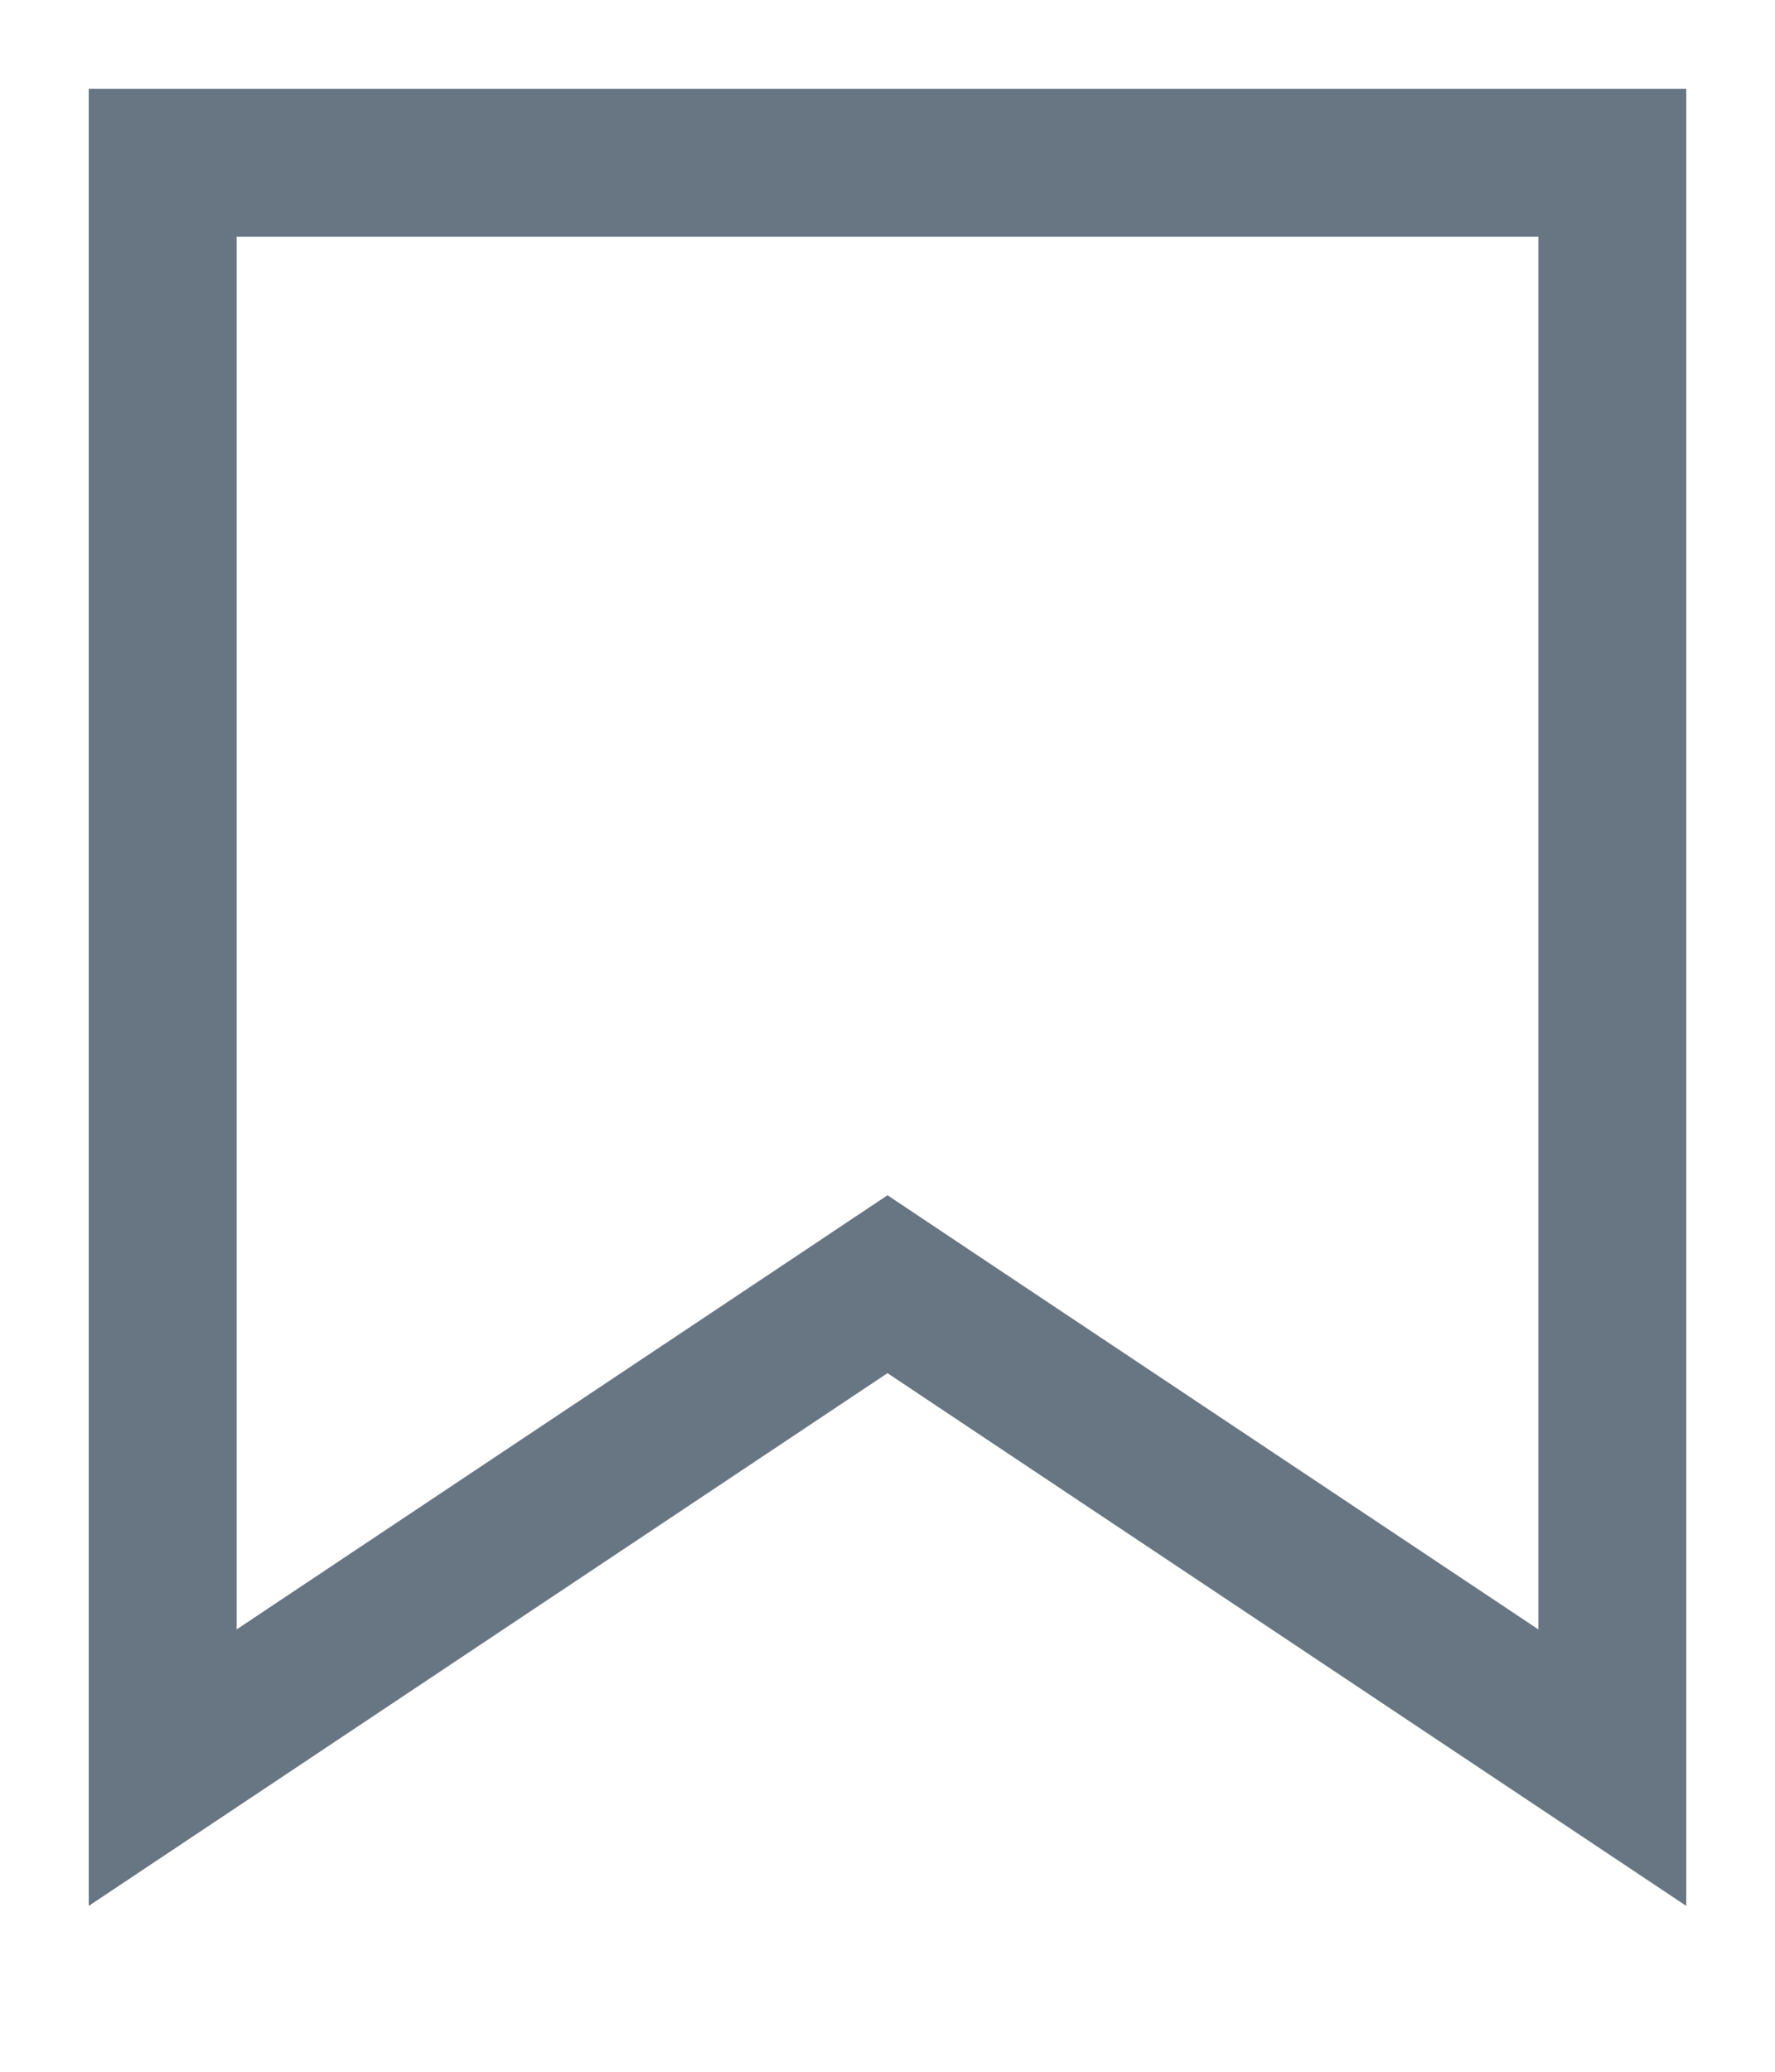 <svg width="12" height="14" viewBox="0 0 12 14" fill="none" xmlns="http://www.w3.org/2000/svg">
<path d="M6.61 9.085L6 8.678L5.39 9.085L1.1 11.945V1.1H10.9V11.945L6.61 9.085Z" stroke="#687684" stroke-width="1.0"/>
</svg>
